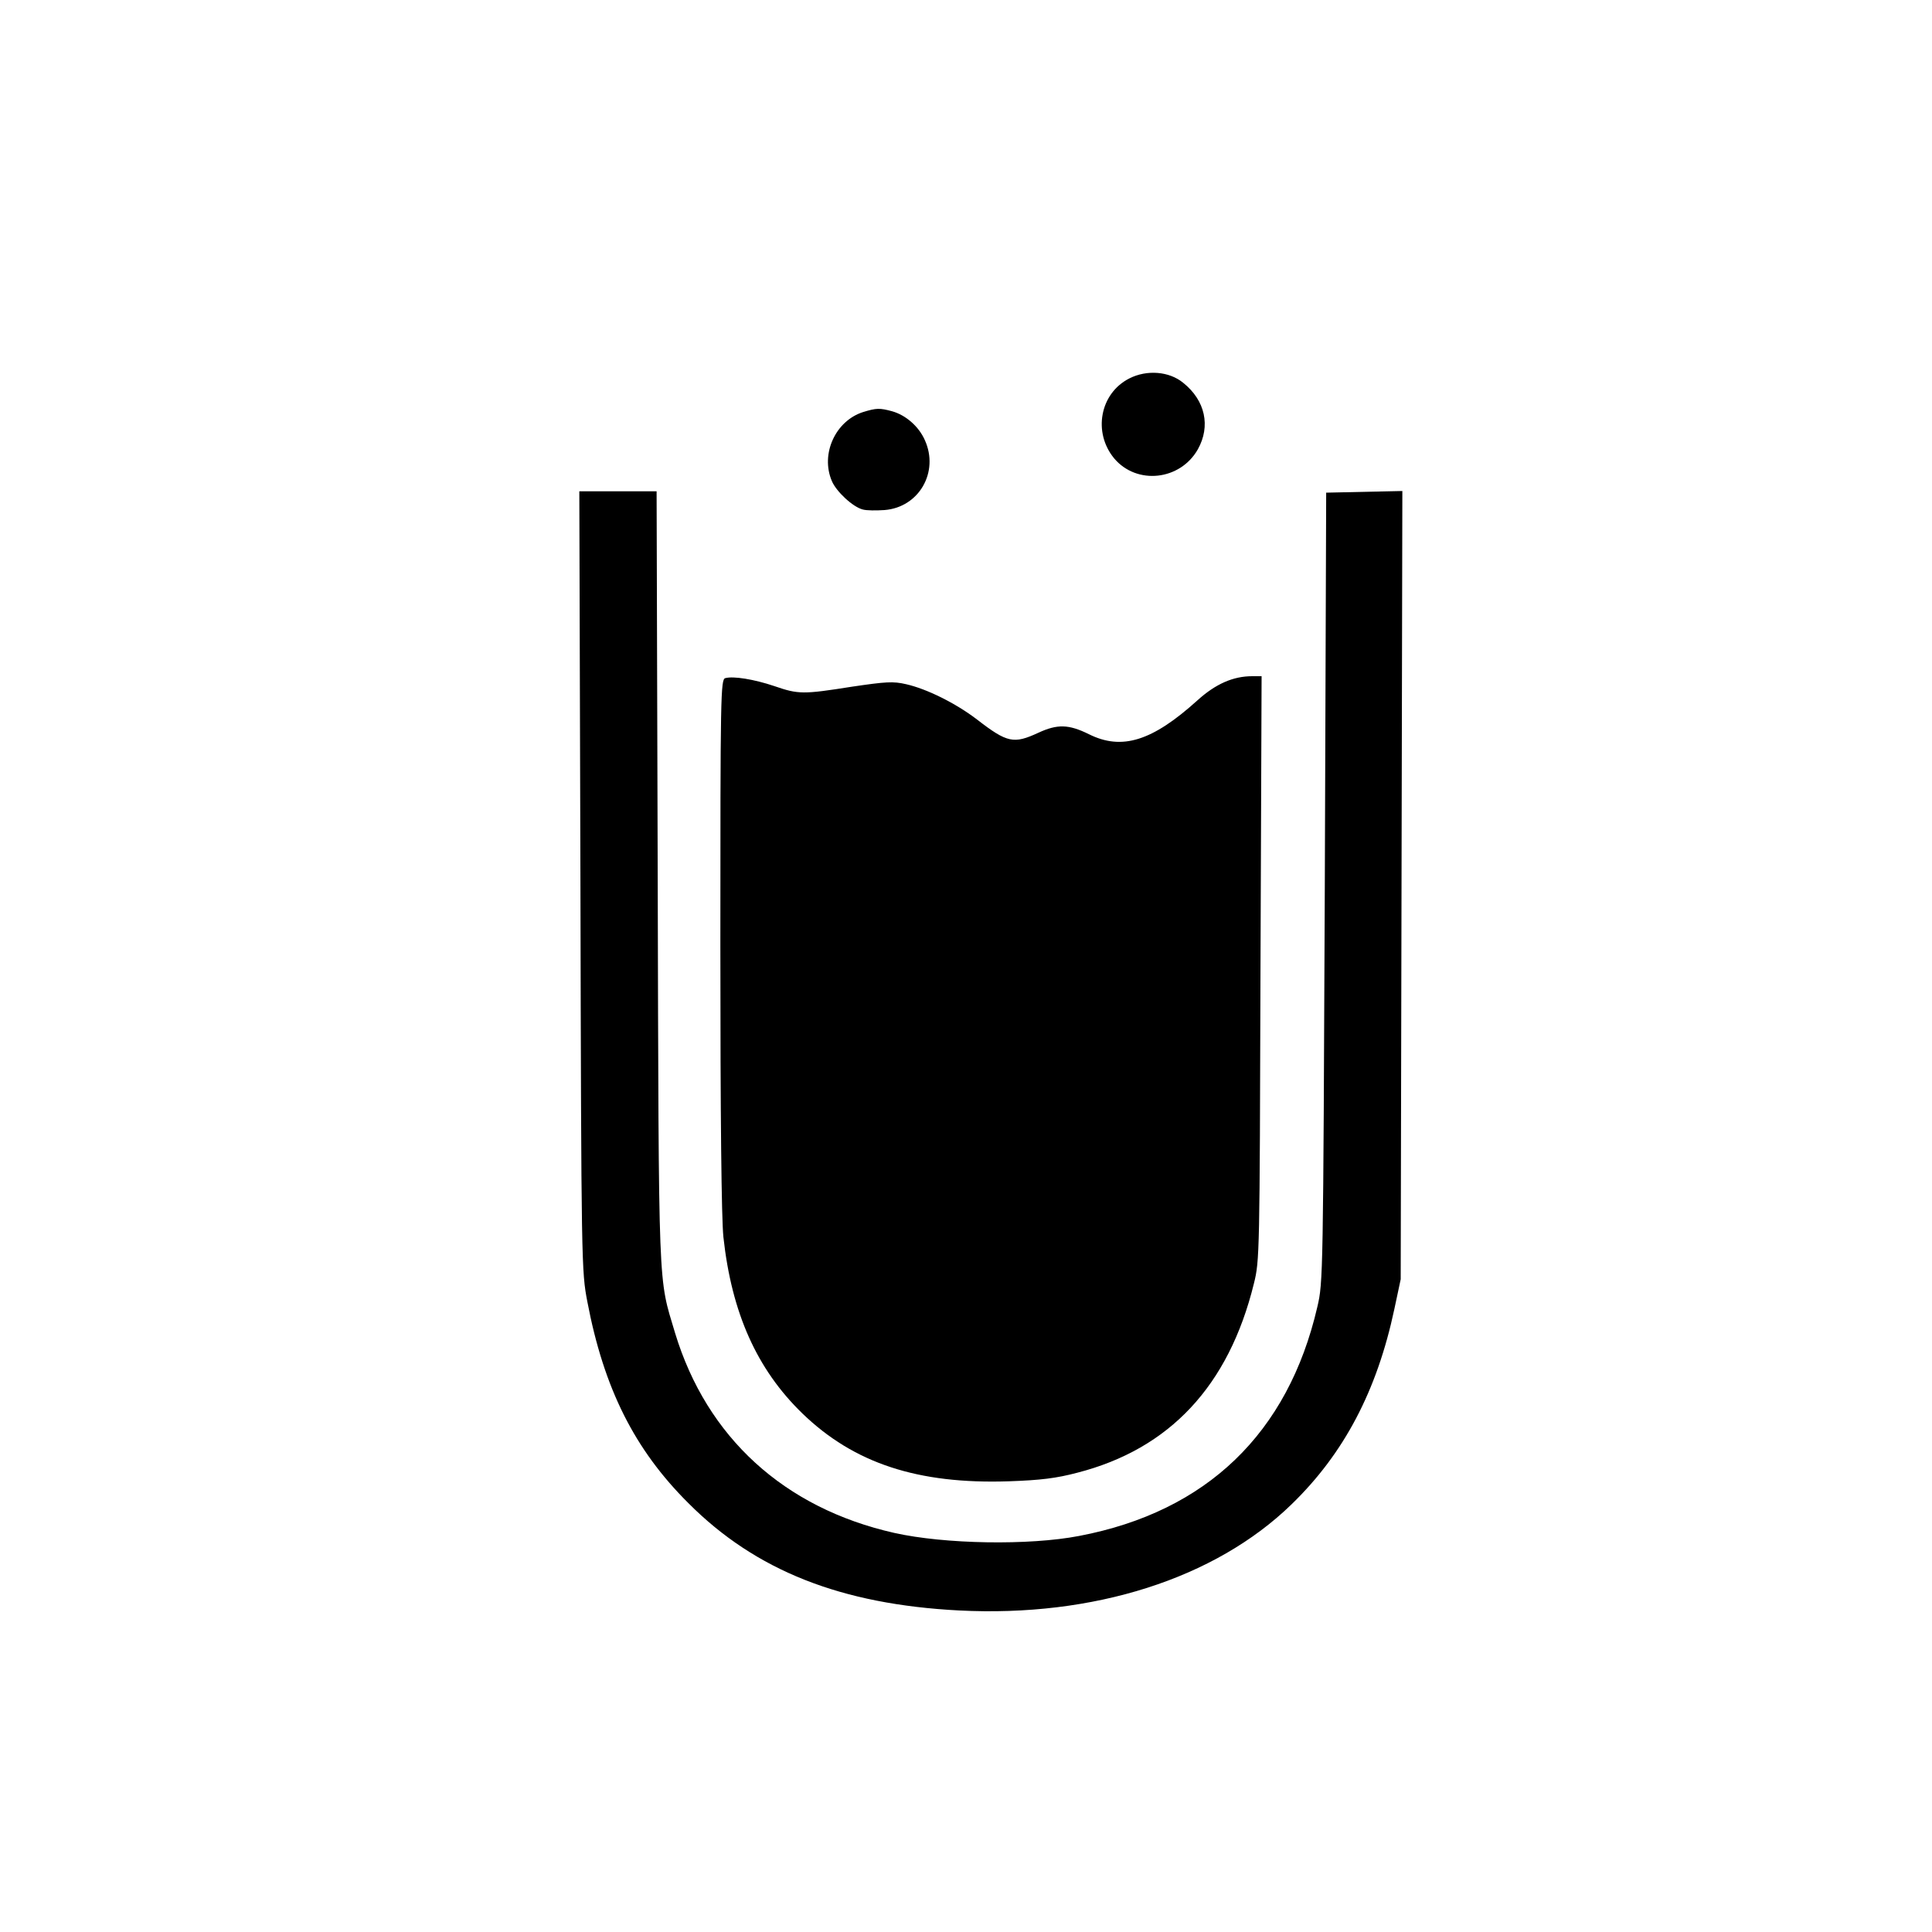 <?xml version="1.0" standalone="no"?>
<!DOCTYPE svg PUBLIC "-//W3C//DTD SVG 20010904//EN"
 "http://www.w3.org/TR/2001/REC-SVG-20010904/DTD/svg10.dtd">
<svg version="1.0" xmlns="http://www.w3.org/2000/svg"
 width="700pt" height="700pt" viewBox="0 0 700 700"
 preserveAspectRatio="xMidYMid meet">
<g transform="translate(0,700) scale(0.1,-0.1)"
fill="#000000" stroke="none">
<path d="M4092 5629 c-107 -54 -133 -196 -55 -290 82 -97 239 -80 303 33 47
84 27 177 -53 241 -51 42 -132 48 -195 16z"/>
<path d="M3127 5507 c-100 -32 -155 -152 -113 -250 16 -38 76 -94 112 -103 14
-4 49 -4 79 -2 125 10 198 138 146 253 -22 50 -69 91 -119 105 -45 12 -56 12
-105 -3z"/>
<path d="M2103 3808 c3 -1396 4 -1414 25 -1524 60 -315 171 -536 366 -730 244
-245 554 -367 981 -389 487 -25 927 115 1204 384 191 185 310 412 373 708 l23
108 3 1428 3 1428 -138 -3 -138 -3 -5 -1430 c-6 -1407 -6 -1431 -27 -1520
-106 -458 -401 -742 -863 -830 -181 -35 -487 -30 -670 11 -399 90 -679 346
-794 724 -62 208 -59 121 -63 1653 l-4 1397 -140 0 -140 0 4 -1412z"/>
<path d="M2628 4543 c-17 -4 -18 -59 -18 -963 0 -633 4 -994 11 -1062 30 -275
121 -479 286 -639 187 -181 419 -257 748 -246 116 4 172 11 248 31 335 86 549
315 640 685 21 84 21 105 24 1144 l4 1057 -34 0 c-69 0 -133 -28 -199 -88
-163 -147 -273 -182 -393 -122 -73 36 -114 37 -183 5 -89 -41 -112 -37 -222
48 -77 59 -182 111 -257 128 -47 11 -74 9 -196 -9 -177 -28 -194 -28 -281 2
-74 25 -149 37 -178 29z"/>
</g>
</svg>
